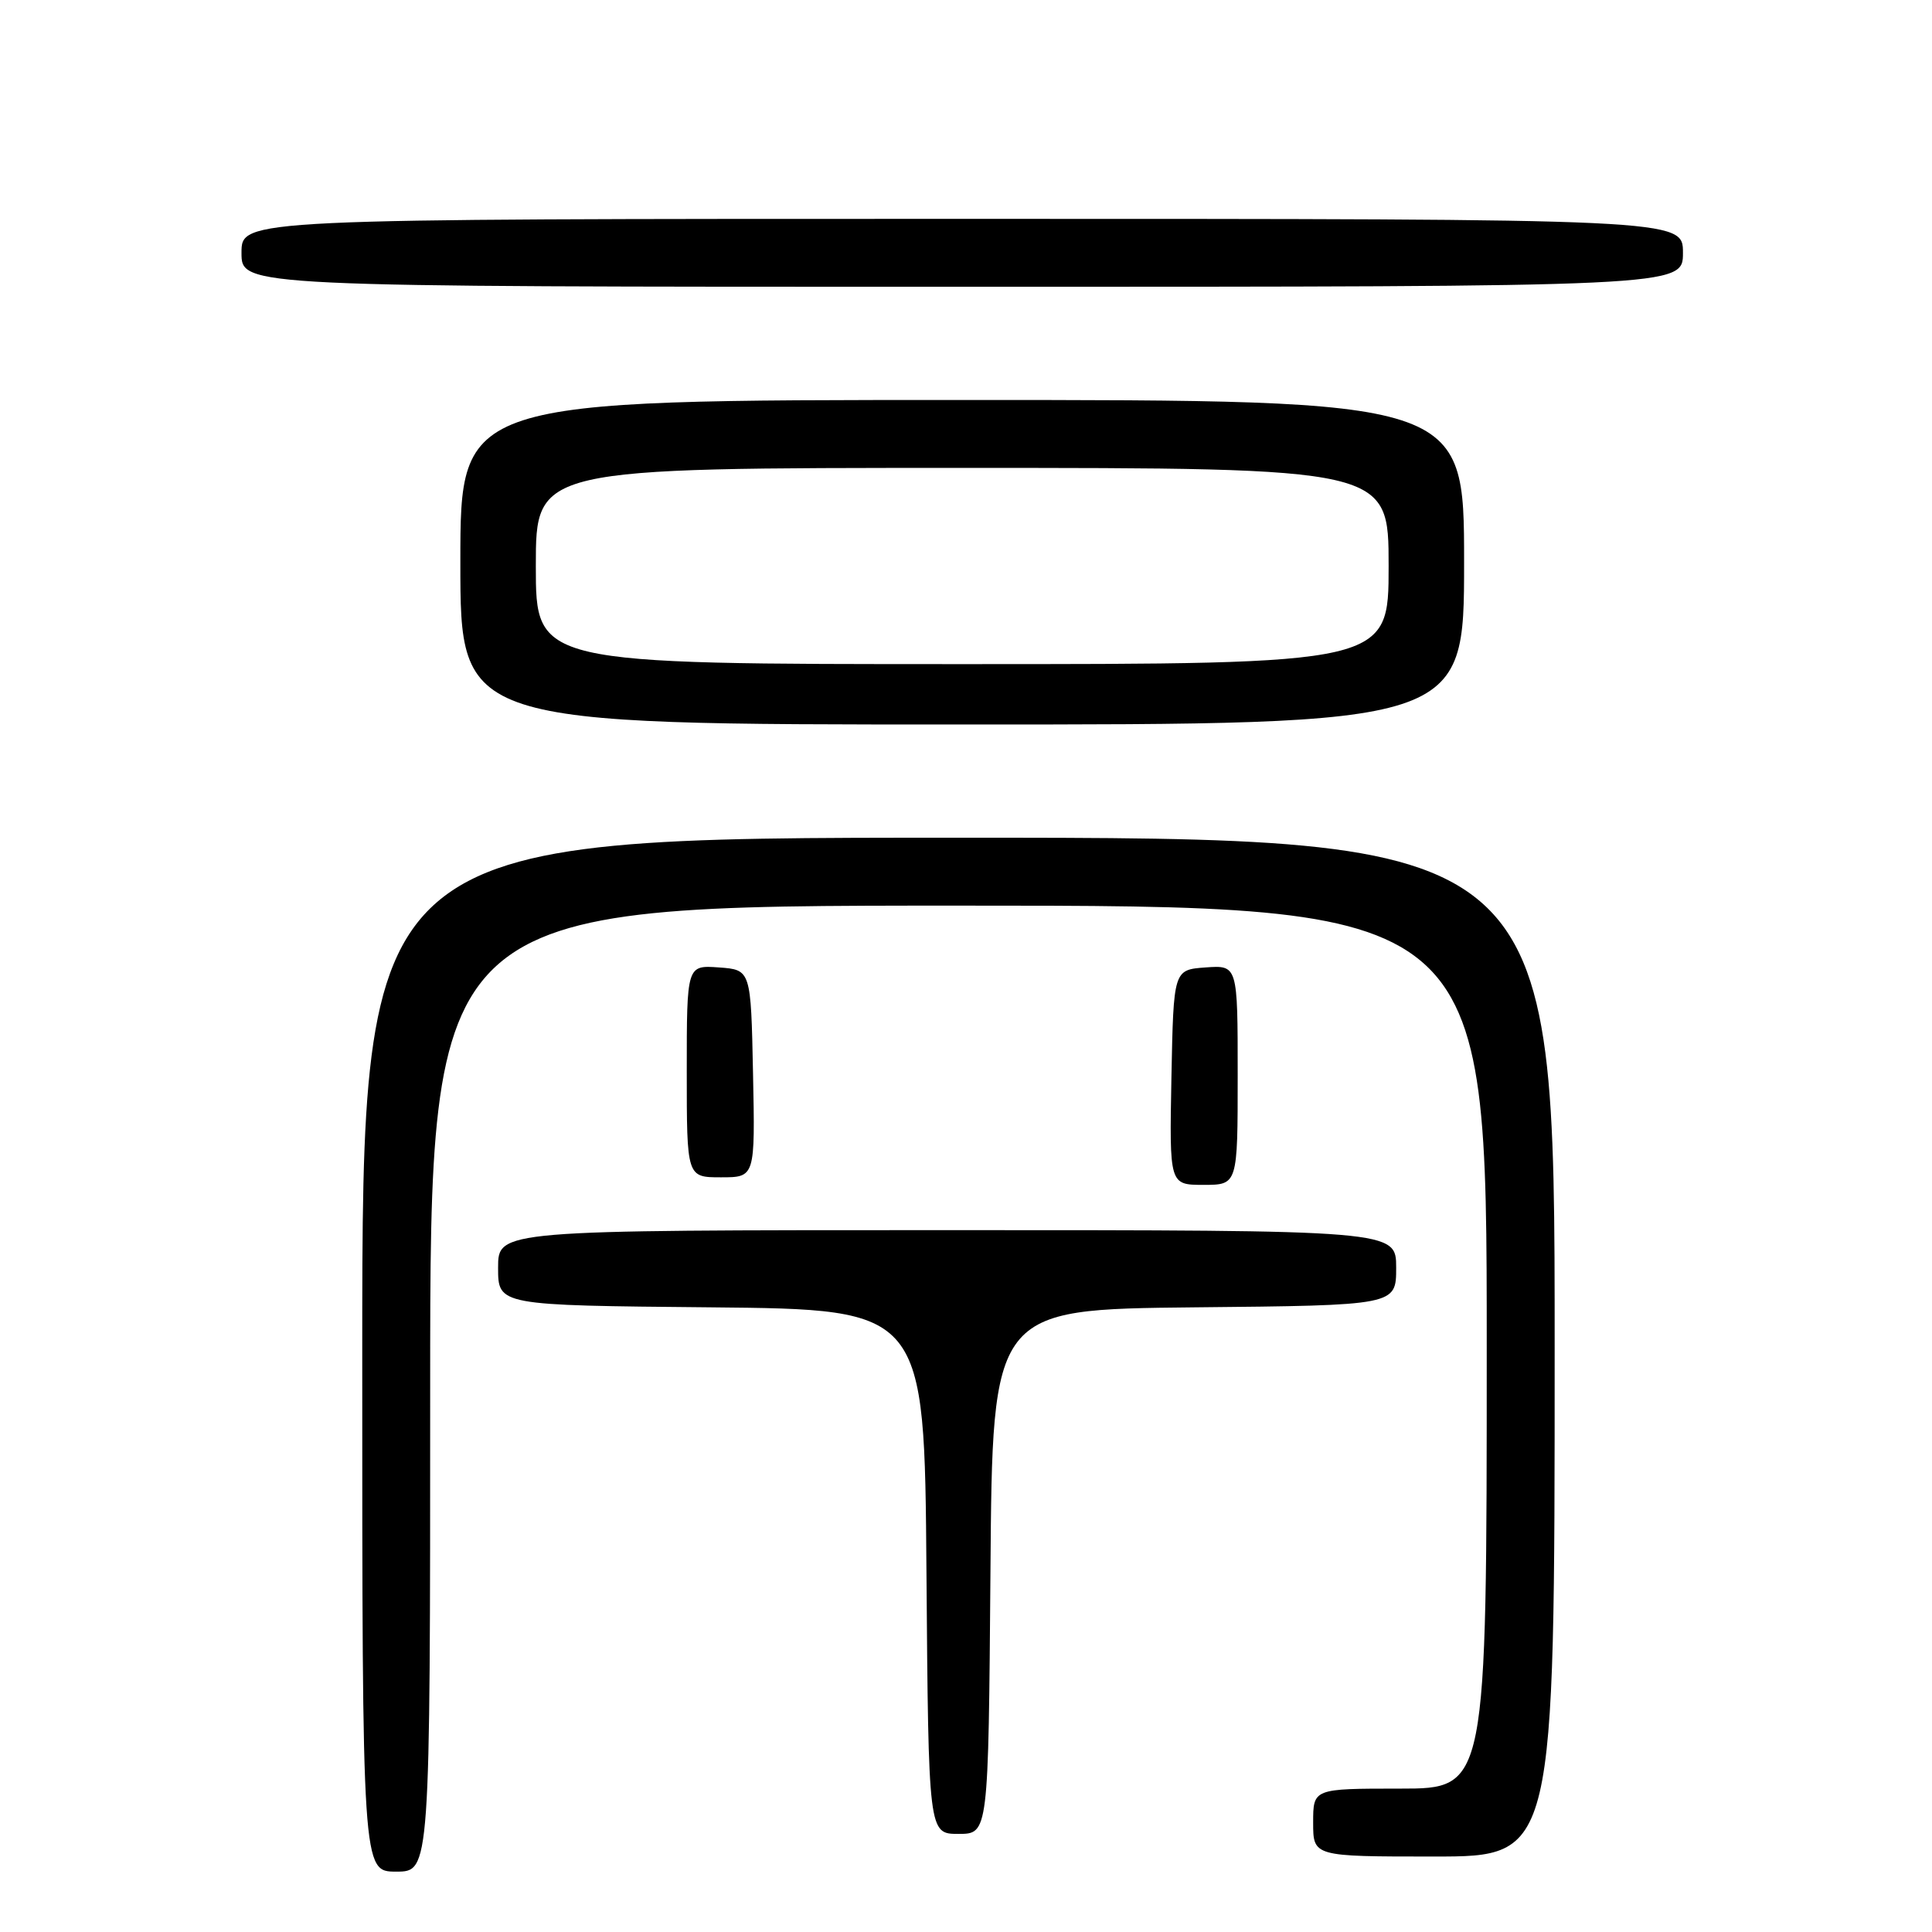 <?xml version="1.0" encoding="UTF-8" standalone="no"?>
<!DOCTYPE svg PUBLIC "-//W3C//DTD SVG 1.1//EN" "http://www.w3.org/Graphics/SVG/1.1/DTD/svg11.dtd" >
<svg xmlns="http://www.w3.org/2000/svg" xmlns:xlink="http://www.w3.org/1999/xlink" version="1.1" viewBox="0 0 256 256">
 <g >
 <path fill="currentColor"
d=" M 57.00 184.00 C 57.00 120.00 57.00 120.00 127.00 120.00 C 197.00 120.00 197.00 120.00 197.00 178.50 C 197.00 237.00 197.00 237.00 185.50 237.00 C 174.00 237.00 174.00 237.00 174.00 241.50 C 174.00 246.00 174.00 246.00 190.00 246.00 C 206.00 246.00 206.00 246.00 206.00 178.50 C 206.00 111.00 206.00 111.00 127.00 111.00 C 48.00 111.00 48.00 111.00 48.00 179.50 C 48.00 248.00 48.00 248.00 52.50 248.00 C 57.00 248.00 57.00 248.00 57.00 184.00 Z  M 131.24 208.25 C 131.50 173.50 131.50 173.50 158.25 173.23 C 185.00 172.97 185.00 172.97 185.00 167.98 C 185.00 163.00 185.00 163.00 125.50 163.00 C 66.00 163.00 66.00 163.00 66.00 167.98 C 66.00 172.97 66.00 172.97 94.25 173.23 C 122.50 173.50 122.50 173.50 122.76 208.25 C 123.03 243.00 123.03 243.00 127.00 243.00 C 130.97 243.00 130.97 243.00 131.24 208.25 Z  M 164.00 142.44 C 164.00 127.89 164.00 127.89 159.75 128.19 C 155.50 128.50 155.50 128.50 155.22 142.75 C 154.95 157.00 154.95 157.00 159.47 157.00 C 164.00 157.00 164.00 157.00 164.00 142.44 Z  M 99.78 142.25 C 99.50 128.50 99.50 128.50 95.25 128.19 C 91.00 127.89 91.00 127.89 91.00 141.94 C 91.00 156.00 91.00 156.00 95.53 156.00 C 100.06 156.00 100.06 156.00 99.78 142.25 Z  M 194.00 74.50 C 194.00 53.00 194.00 53.00 127.50 53.00 C 61.00 53.00 61.00 53.00 61.00 74.50 C 61.00 96.00 61.00 96.00 127.50 96.00 C 194.00 96.00 194.00 96.00 194.00 74.50 Z  M 223.00 33.50 C 223.00 29.00 223.00 29.00 127.50 29.00 C 32.00 29.00 32.00 29.00 32.00 33.50 C 32.00 38.00 32.00 38.00 127.50 38.00 C 223.00 38.00 223.00 38.00 223.00 33.50 Z  M 71.00 75.00 C 71.00 62.00 71.00 62.00 127.50 62.00 C 184.00 62.00 184.00 62.00 184.00 75.00 C 184.00 88.00 184.00 88.00 127.50 88.00 C 71.00 88.00 71.00 88.00 71.00 75.00 Z "/>
</g>
</svg>